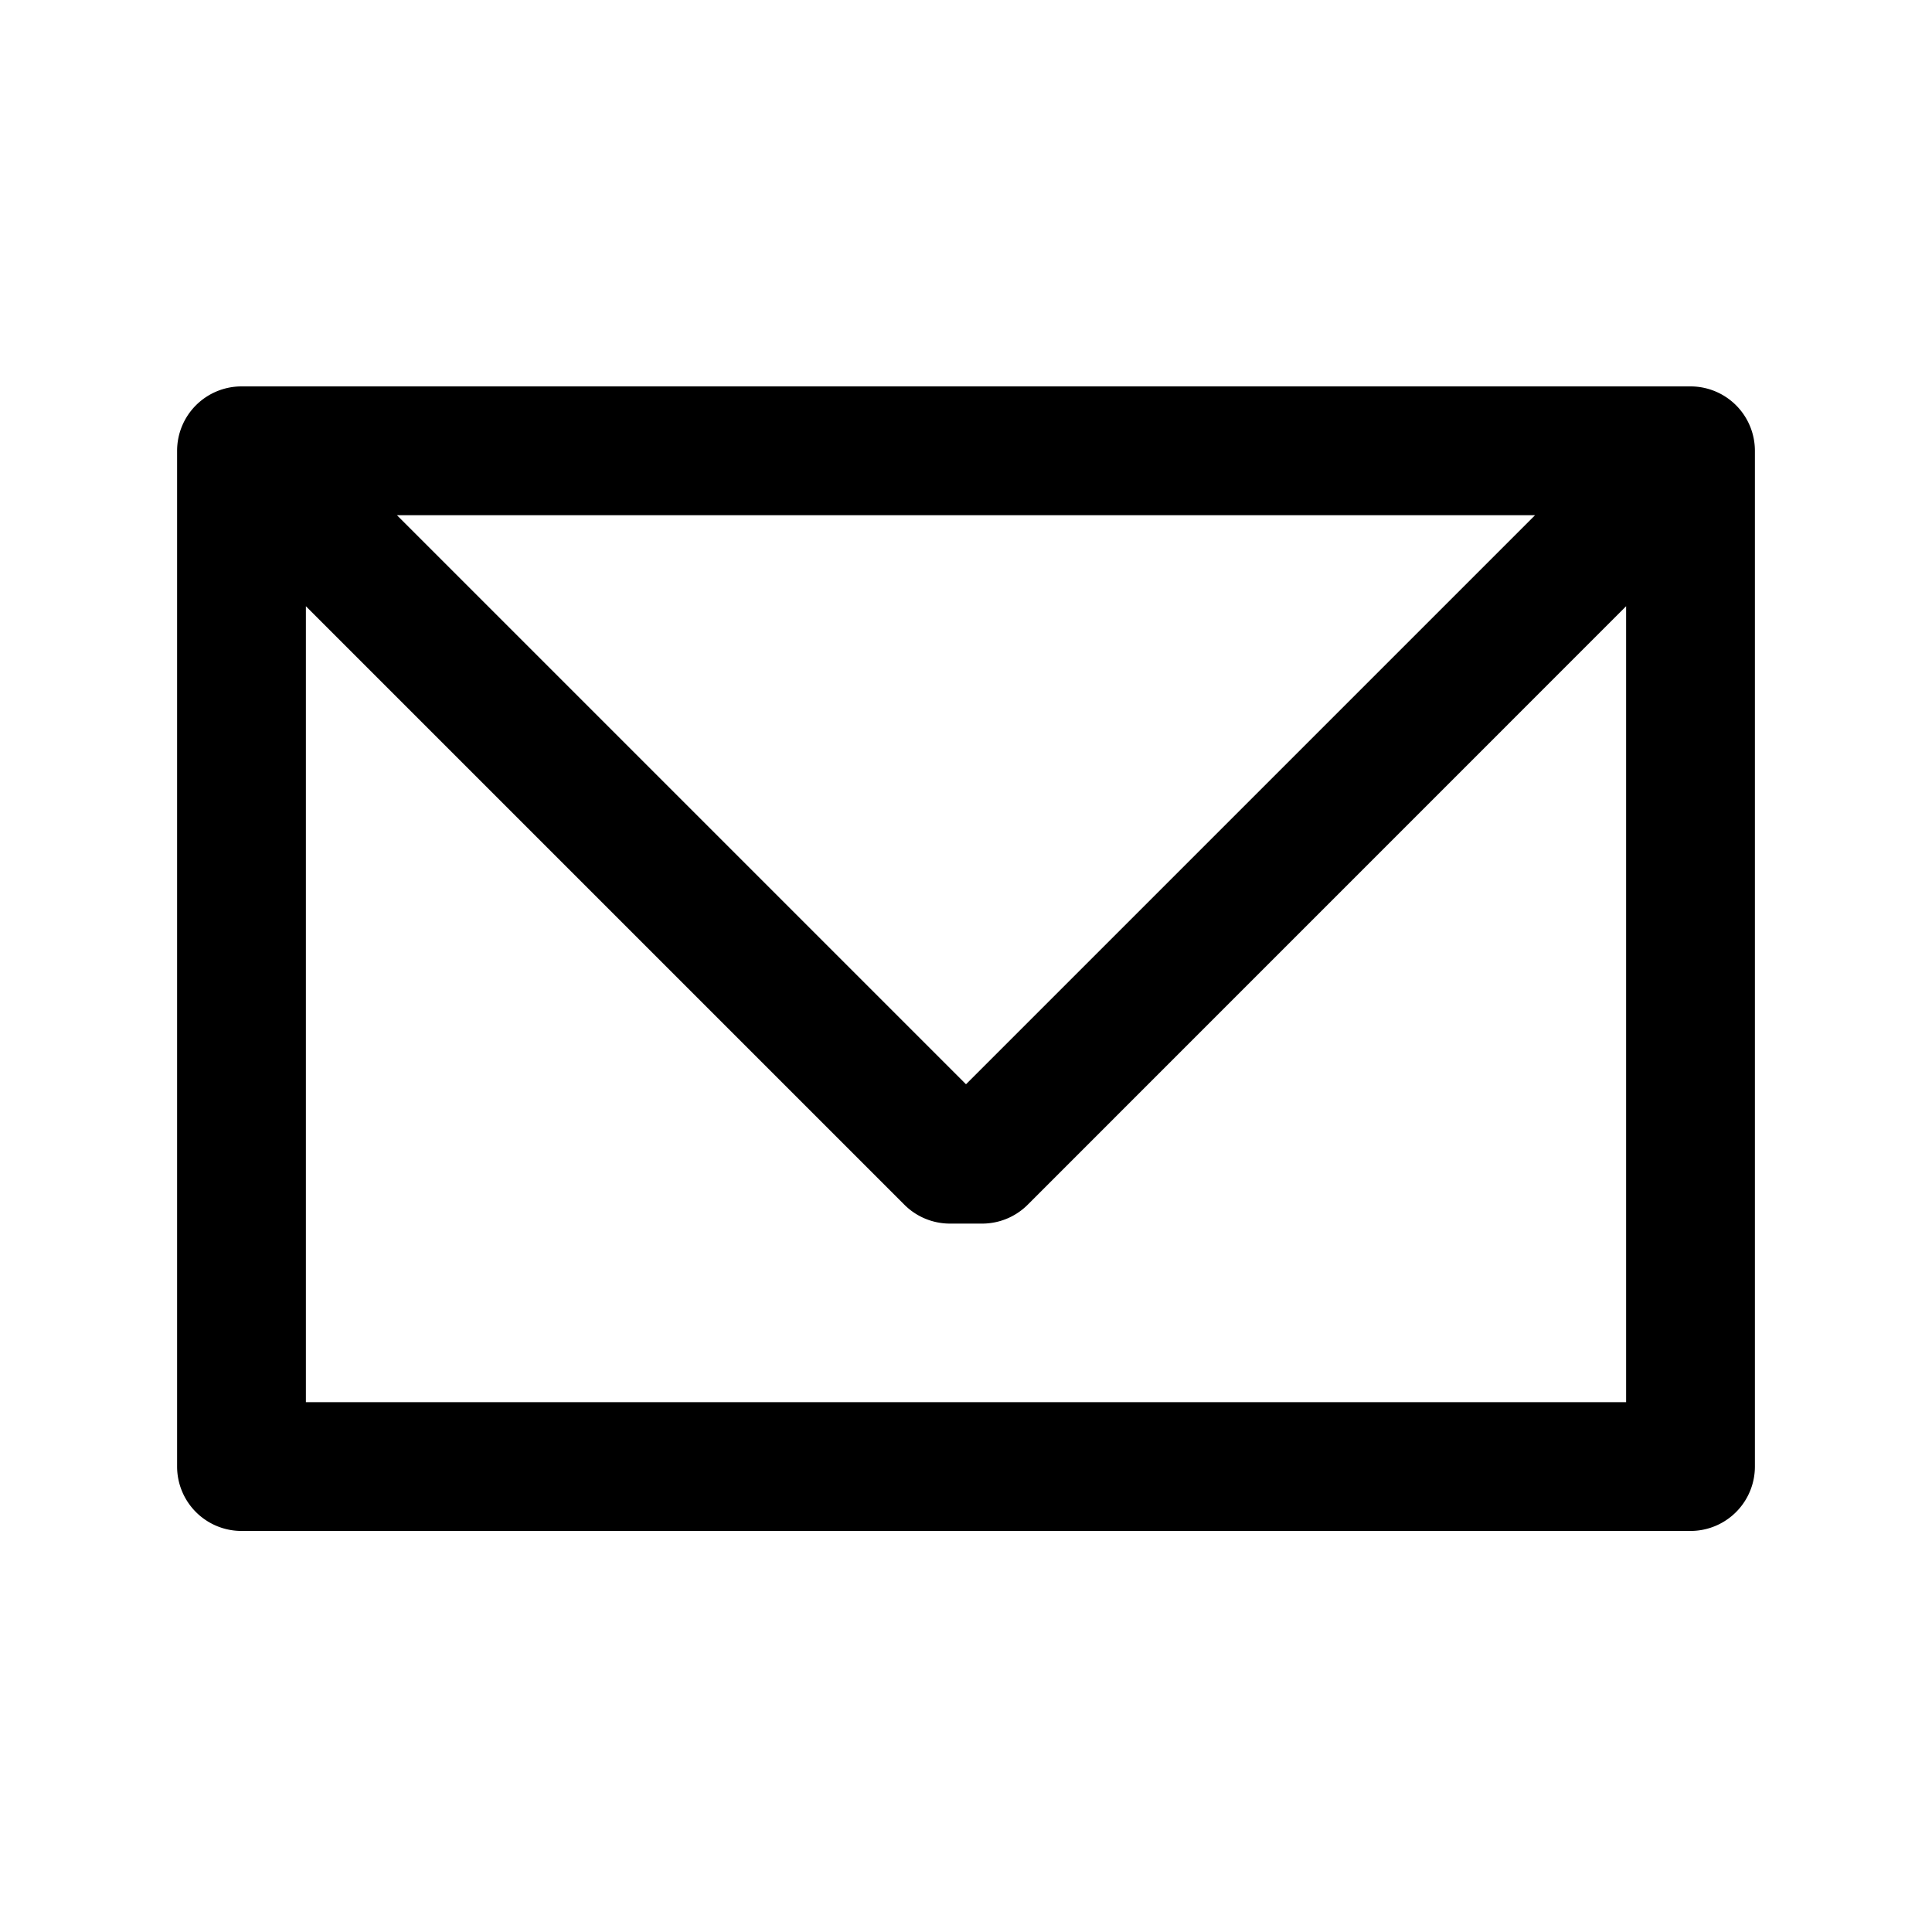 <svg xmlns="http://www.w3.org/2000/svg" viewBox="0 0 240 240"><title>letter</title><path d="M210 48H30a8 8 0 0 0-8 8v126.18a8 8 0 0 0 8 8h180a8 8 0 0 0 8-8V56a8 8 0 0 0-8-8zm-19.31 16L120 134.69 49.31 64zM38 174.18V75.31l74.34 74.34A8 8 0 0 0 118 152h4a8 8 0 0 0 5.66-2.34L202 75.31v98.87z"/></svg>